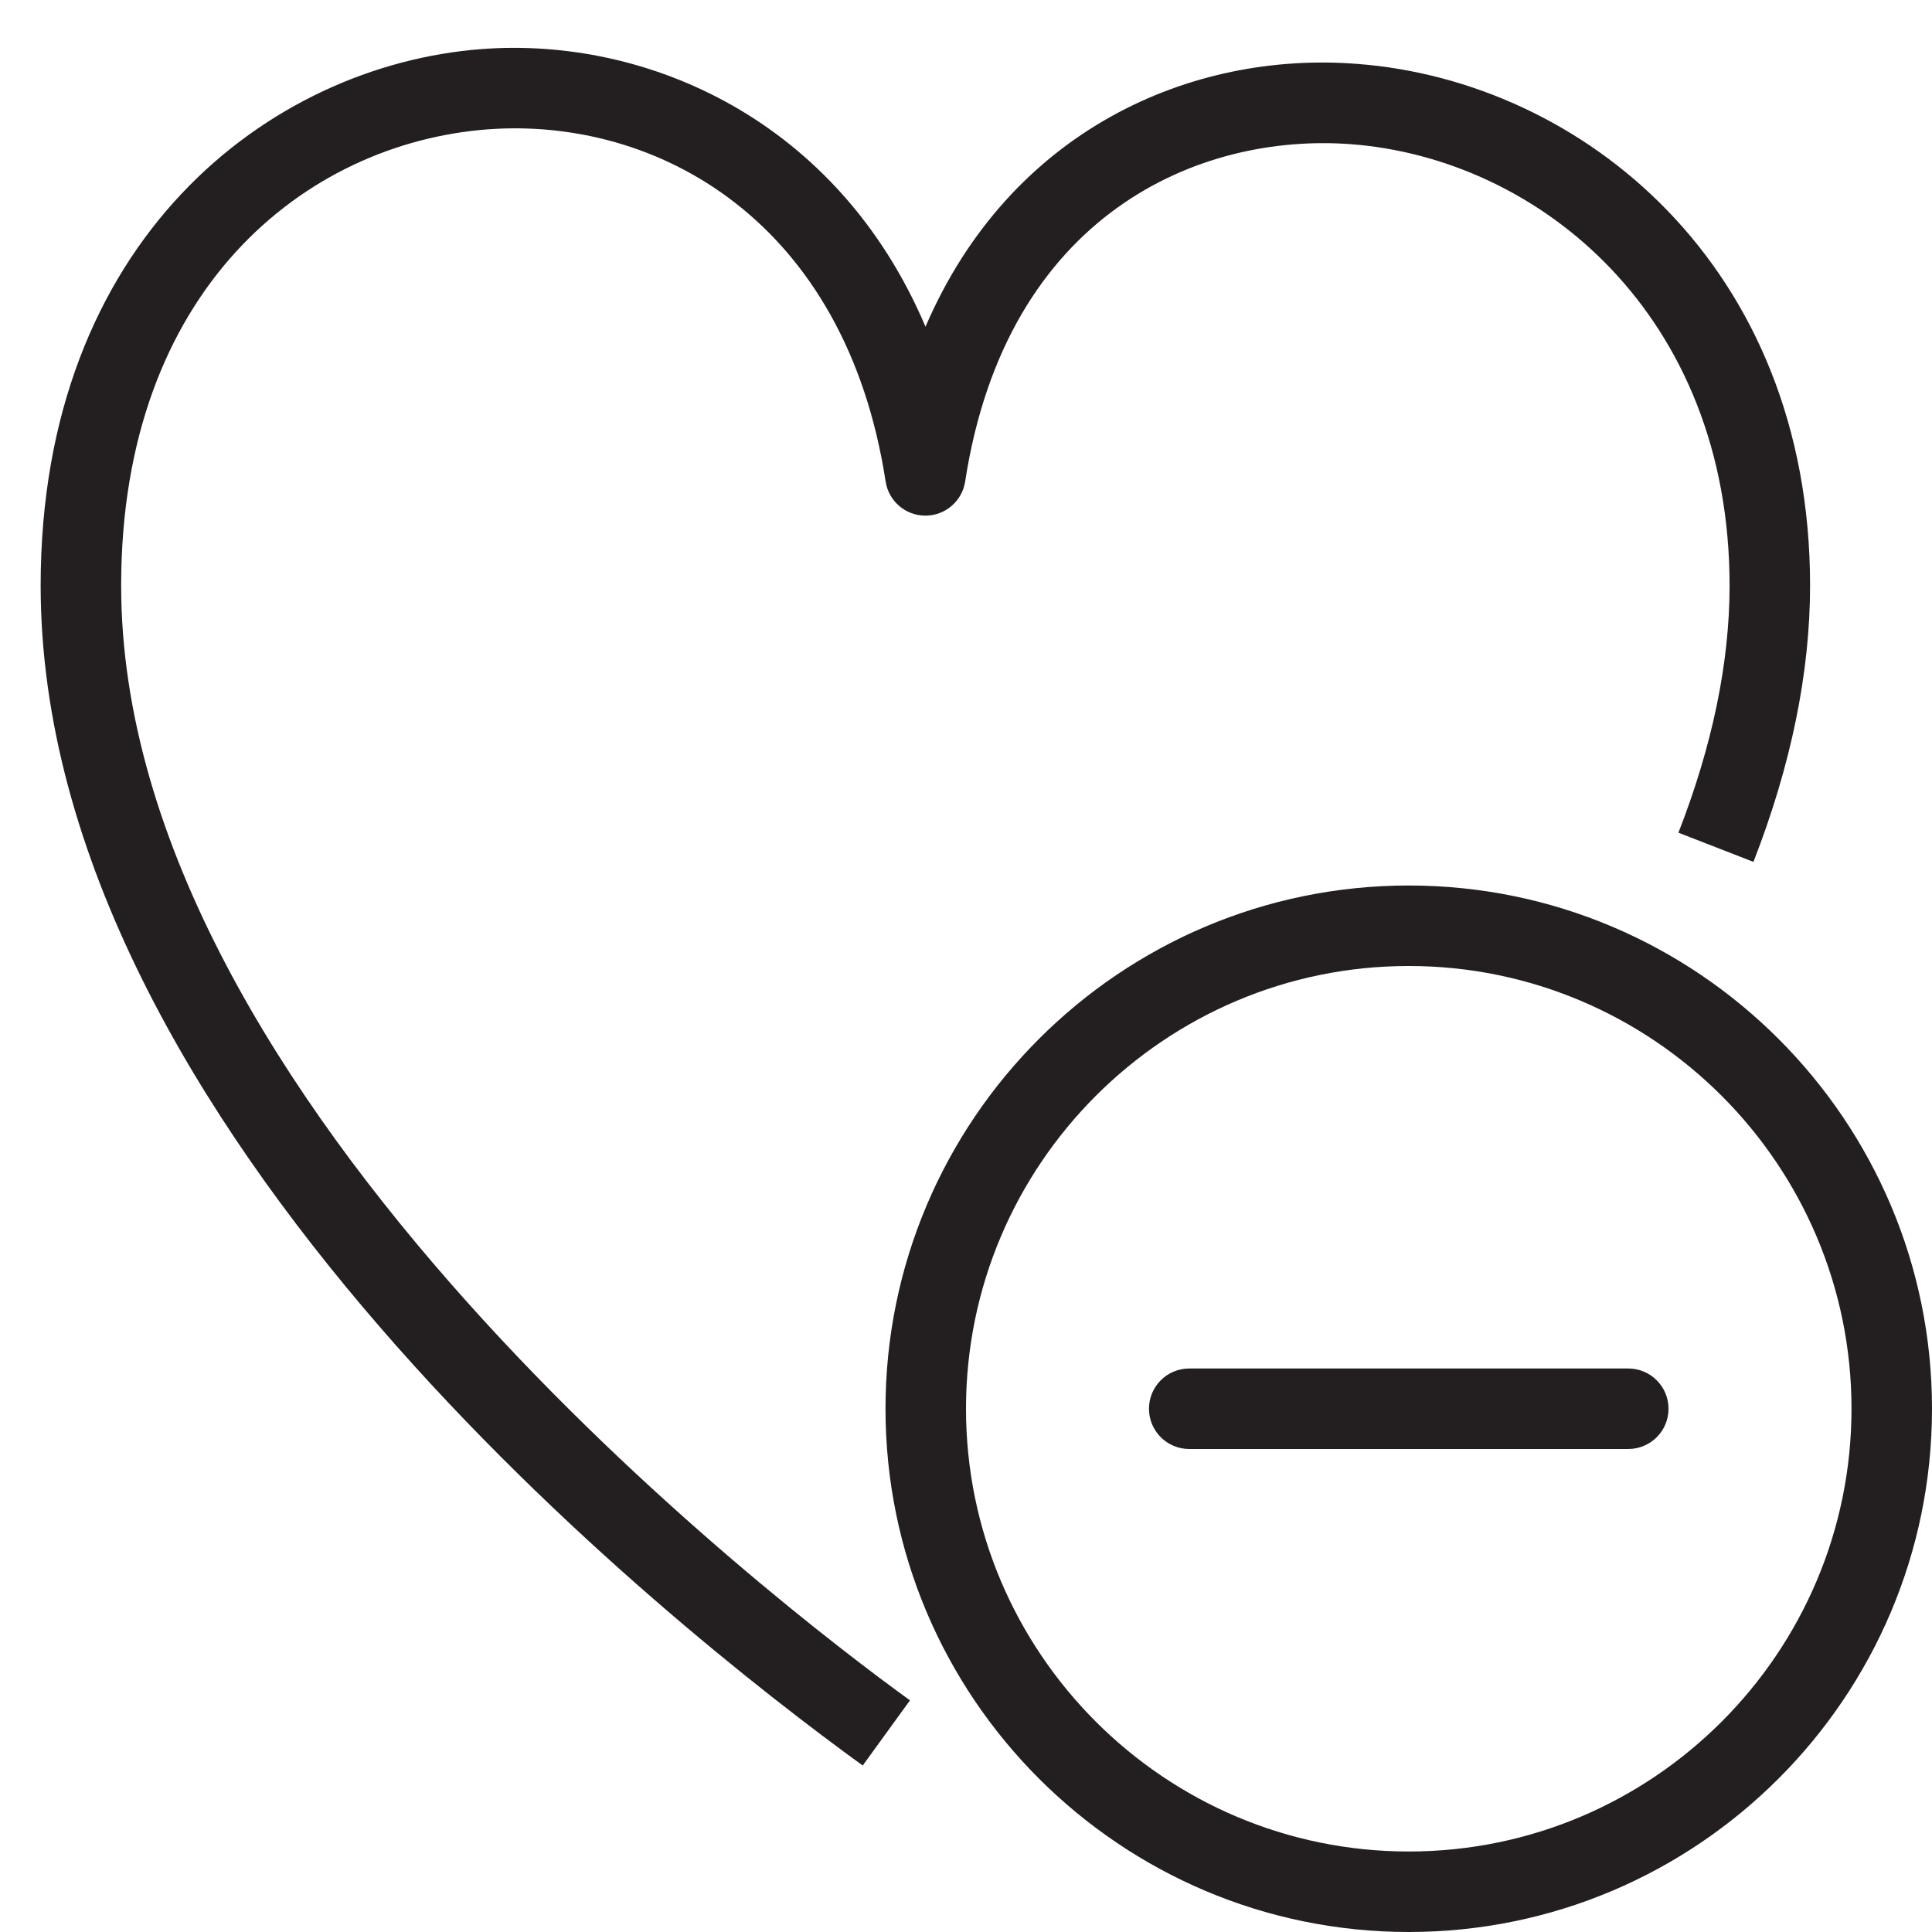 <?xml version="1.0" encoding="utf-8"?>
<!-- Generator: Adobe Illustrator 17.0.0, SVG Export Plug-In . SVG Version: 6.00 Build 0)  -->
<!DOCTYPE svg PUBLIC "-//W3C//DTD SVG 1.1//EN" "http://www.w3.org/Graphics/SVG/1.1/DTD/svg11.dtd">
<svg version="1.1" id="Layer_1" xmlns="http://www.w3.org/2000/svg" xmlns:xlink="http://www.w3.org/1999/xlink" x="0px" y="0px"
	 width="48px" height="48px" viewBox="0 0 48 48" enable-background="new 0 0 48 48" xml:space="preserve">
<g>
	<path fill="#231F20" d="M3.01,14.548c0-7.348,4.571-10.987,9.102-11.334c4.209-0.315,8.893,2.26,9.891,8.749
		c0.075,0.488,0.495,0.848,0.988,0.848c0.493,0,0.913-0.36,0.988-0.848c1.024-6.648,5.817-8.668,9.593-8.38
		c4.67,0.357,9.399,4.238,9.399,10.965c0,1.914-0.428,3.979-1.271,6.14l1.864,0.725c0.933-2.393,1.407-4.703,1.407-6.866
		c0-7.943-5.657-12.532-11.246-12.959c-4.134-0.325-8.628,1.642-10.731,6.529c-2.175-5.126-6.909-7.214-11.036-6.897
		C6.686,1.624,1.01,5.966,1.01,14.548c0,13.468,15.633,25.844,20.424,29.316l1.174-1.619C19.335,39.873,3.01,27.391,3.01,14.548z"/>
	<path fill="#231F20" d="M35,22c-7.168,0-13,5.832-13,13c0,7.169,5.832,13,13,13c7.168,0,13-5.831,13-13C48,27.832,42.168,22,35,22z
		 M35,46c-6.065,0-11-4.935-11-11s4.935-11,11-11s11,4.935,11,11S41.065,46,35,46z"/>
	<path fill="#231F20" d="M40.454,34H29.546c-0.553,0-1,0.448-1,1s0.447,1,1,1h10.908c0.553,0,1-0.448,1-1S41.007,34,40.454,34z"/>
</g>
</svg>
